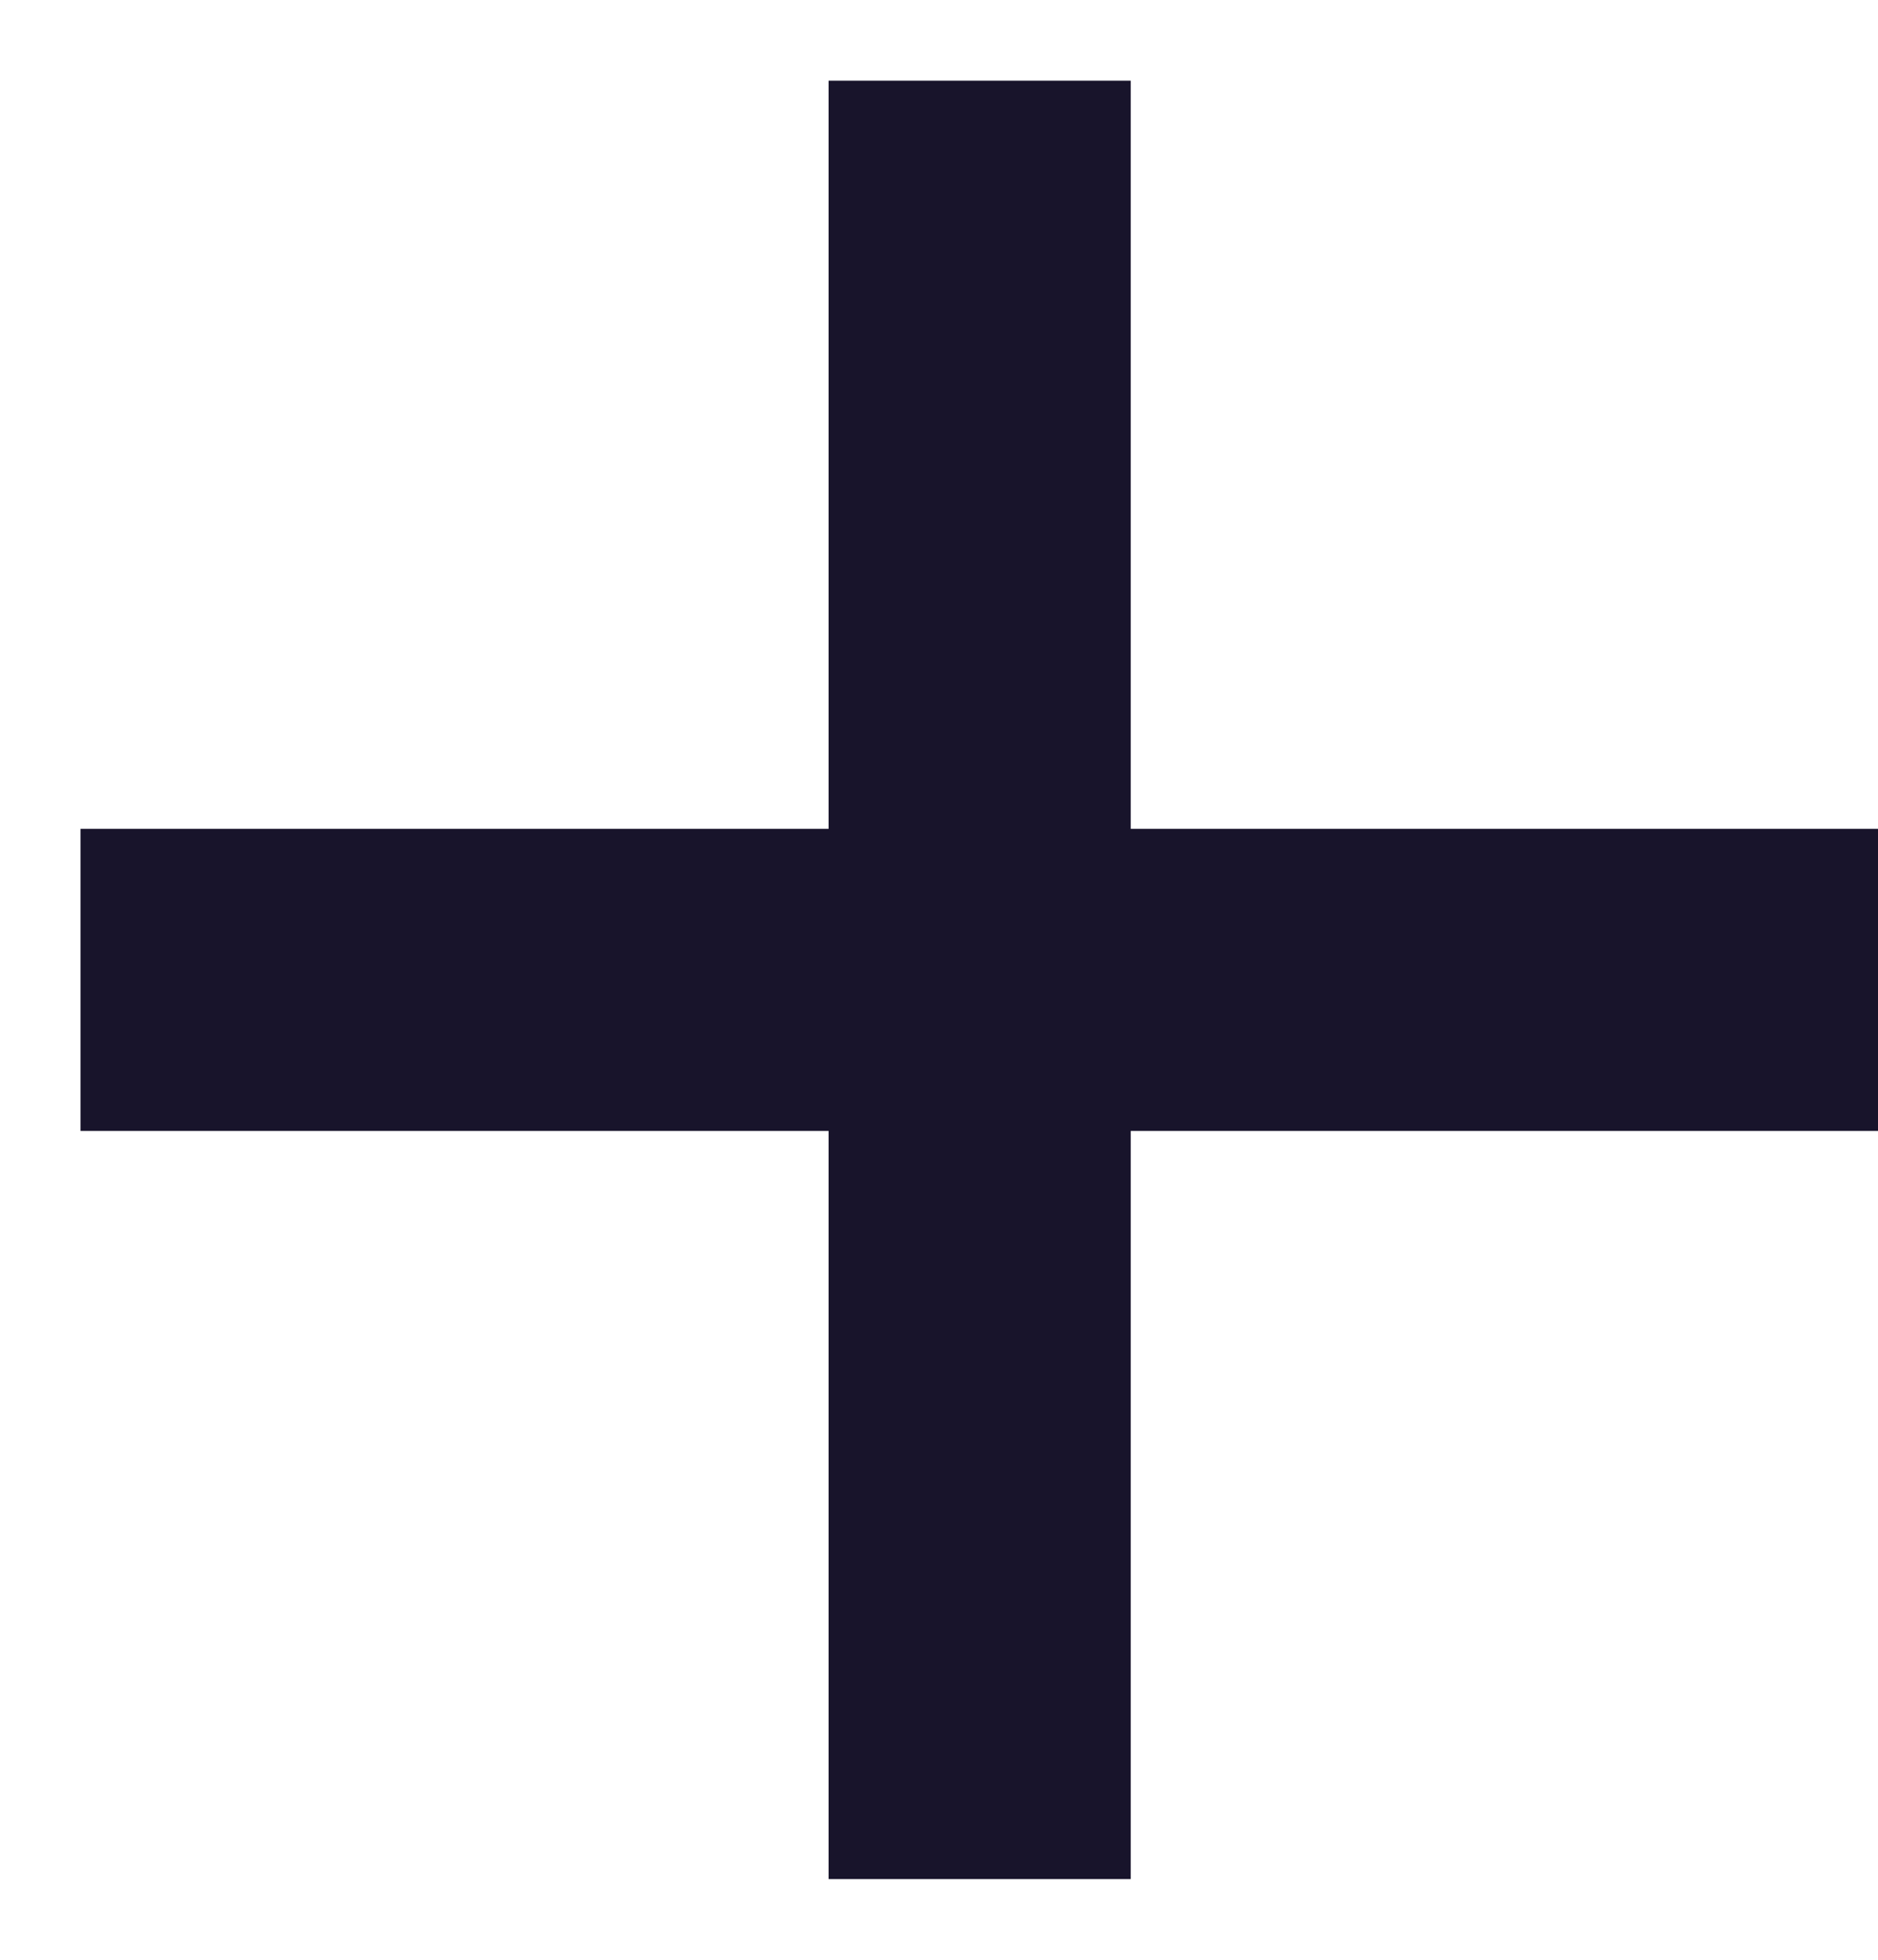 <svg width="23" height="24" viewBox="0 0 23 24" fill="none" xmlns="http://www.w3.org/2000/svg">
<path d="M10.148 23.012V13.85H0.986V10.15H10.148V0.988H13.848V10.15H23.01V13.85H13.848V23.012H10.148Z" fill="#18142B"/>
</svg>
